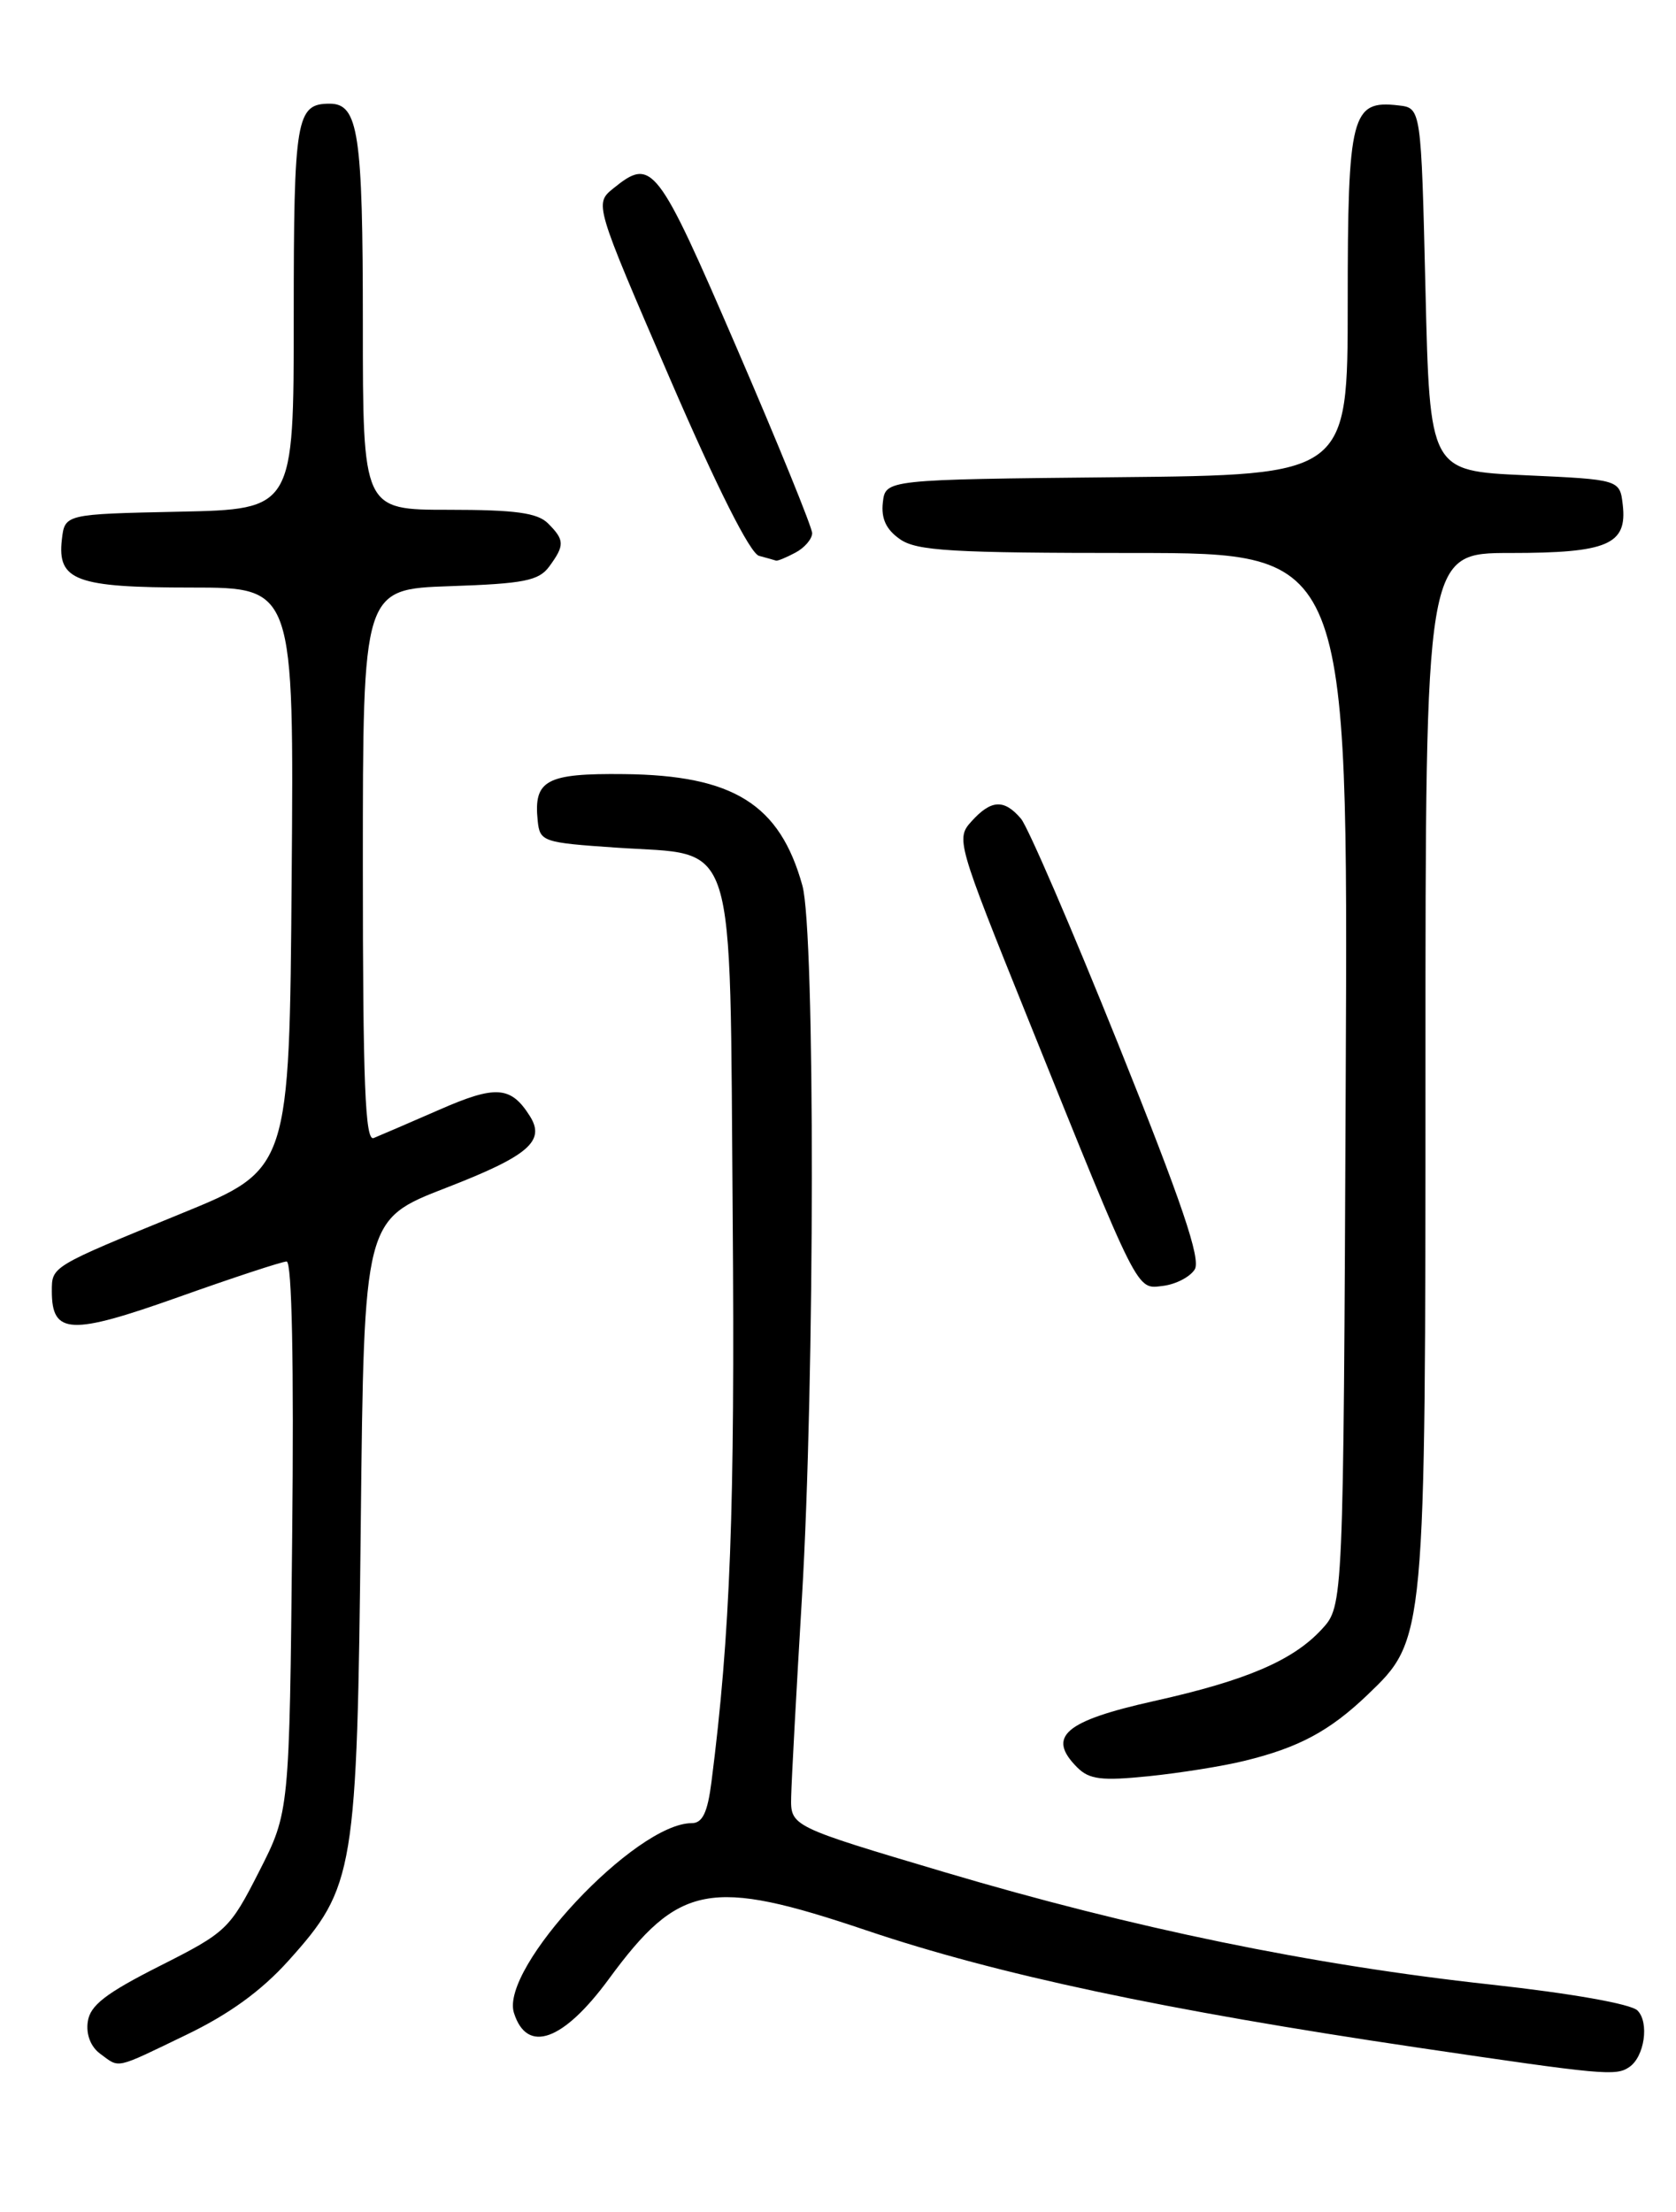 <?xml version="1.0" encoding="UTF-8" standalone="no"?>
<!DOCTYPE svg PUBLIC "-//W3C//DTD SVG 1.1//EN" "http://www.w3.org/Graphics/SVG/1.1/DTD/svg11.dtd" >
<svg xmlns="http://www.w3.org/2000/svg" xmlns:xlink="http://www.w3.org/1999/xlink" version="1.1" viewBox="0 0 194 256">
 <g >
 <path fill="currentColor"
d=" M 188.59 239.23 C 190.35 238.04 190.93 234.07 189.54 232.68 C 188.77 231.92 181.86 230.70 172.57 229.68 C 151.86 227.42 131.17 223.16 109.33 216.67 C 91.50 211.37 91.50 211.37 91.58 207.94 C 91.62 206.05 92.18 195.72 92.82 185.00 C 94.33 159.79 94.36 107.85 92.88 102.50 C 90.27 93.08 84.90 89.72 72.23 89.59 C 63.21 89.49 61.75 90.28 62.24 95.00 C 62.49 97.41 62.83 97.52 71.33 98.10 C 85.49 99.07 84.44 95.74 84.81 140.78 C 85.08 174.62 84.54 189.15 82.35 206.25 C 81.90 209.78 81.31 211.00 80.07 211.00 C 73.56 211.00 57.84 227.77 59.49 232.96 C 61.00 237.73 65.19 236.24 70.48 229.03 C 78.59 217.98 82.19 217.30 100.29 223.41 C 115.40 228.51 134.82 232.64 164.00 236.96 C 185.64 240.16 187.03 240.29 188.59 239.23 Z  M 21.54 235.51 C 26.51 233.12 30.24 230.42 33.39 226.92 C 41.06 218.38 41.33 216.74 41.76 176.33 C 42.14 141.15 42.14 141.15 51.64 137.47 C 61.16 133.78 63.16 132.07 61.34 129.18 C 59.14 125.69 57.40 125.56 50.86 128.43 C 47.36 129.96 43.94 131.43 43.25 131.71 C 42.27 132.11 42.00 125.41 42.00 100.20 C 42.00 68.19 42.00 68.19 52.08 67.84 C 60.67 67.55 62.37 67.21 63.58 65.56 C 65.38 63.10 65.36 62.50 63.43 60.57 C 62.21 59.35 59.62 59.00 51.93 59.00 C 42.00 59.00 42.00 59.00 42.00 37.43 C 42.00 15.41 41.49 12.00 38.16 12.00 C 34.28 12.00 34.00 13.64 34.00 36.67 C 34.00 58.94 34.00 58.94 20.75 59.22 C 7.50 59.50 7.50 59.50 7.16 62.45 C 6.62 67.20 8.80 68.00 22.20 68.00 C 34.03 68.00 34.03 68.00 33.76 101.66 C 33.50 135.33 33.50 135.33 21.00 140.44 C 5.87 146.63 6.00 146.55 6.00 149.44 C 6.00 154.46 8.16 154.56 20.62 150.13 C 27.00 147.86 32.65 146.00 33.18 146.00 C 33.79 146.00 34.03 157.79 33.82 177.85 C 33.50 209.71 33.50 209.71 29.99 216.60 C 26.59 223.28 26.22 223.63 18.49 227.53 C 12.24 230.69 10.42 232.09 10.16 233.98 C 9.94 235.45 10.51 236.90 11.60 237.69 C 13.90 239.38 13.18 239.54 21.54 235.51 Z  M 144.00 203.80 C 150.32 202.27 153.91 200.34 158.28 196.16 C 165.02 189.70 165.00 189.91 165.00 123.32 C 165.00 64.00 165.00 64.00 174.81 64.00 C 186.08 64.00 188.36 63.03 187.84 58.45 C 187.50 55.50 187.50 55.50 176.50 55.00 C 165.50 54.50 165.50 54.50 165.00 33.50 C 164.50 12.50 164.50 12.50 161.88 12.20 C 156.43 11.56 156.00 13.22 156.00 35.06 C 156.00 54.97 156.00 54.97 129.25 55.23 C 102.50 55.50 102.50 55.50 102.19 58.15 C 101.98 60.01 102.57 61.29 104.17 62.40 C 106.10 63.76 110.15 64.00 131.25 64.00 C 156.05 64.00 156.05 64.00 155.77 124.92 C 155.50 185.84 155.50 185.84 153.00 188.56 C 149.66 192.18 144.27 194.49 133.58 196.87 C 123.22 199.18 121.13 200.98 124.69 204.55 C 126.09 205.95 127.51 206.12 132.94 205.57 C 136.55 205.20 141.53 204.41 144.00 203.80 Z  M 138.29 146.92 C 139.03 145.74 136.81 139.19 129.47 120.92 C 124.07 107.49 118.99 95.71 118.18 94.75 C 116.23 92.46 114.73 92.54 112.46 95.05 C 110.64 97.05 110.76 97.48 118.95 117.80 C 131.99 150.15 131.51 149.19 134.62 148.82 C 136.10 148.64 137.74 147.79 138.29 146.92 Z  M 92.07 63.96 C 93.13 63.40 94.00 62.38 94.01 61.71 C 94.01 61.05 90.08 51.39 85.27 40.25 C 76.07 18.94 75.48 18.17 71.01 21.79 C 68.80 23.58 68.80 23.58 77.51 43.74 C 82.98 56.41 86.83 64.06 87.86 64.33 C 88.76 64.57 89.64 64.82 89.82 64.88 C 89.99 64.95 91.00 64.53 92.07 63.96 Z "/>
</g>
</svg>